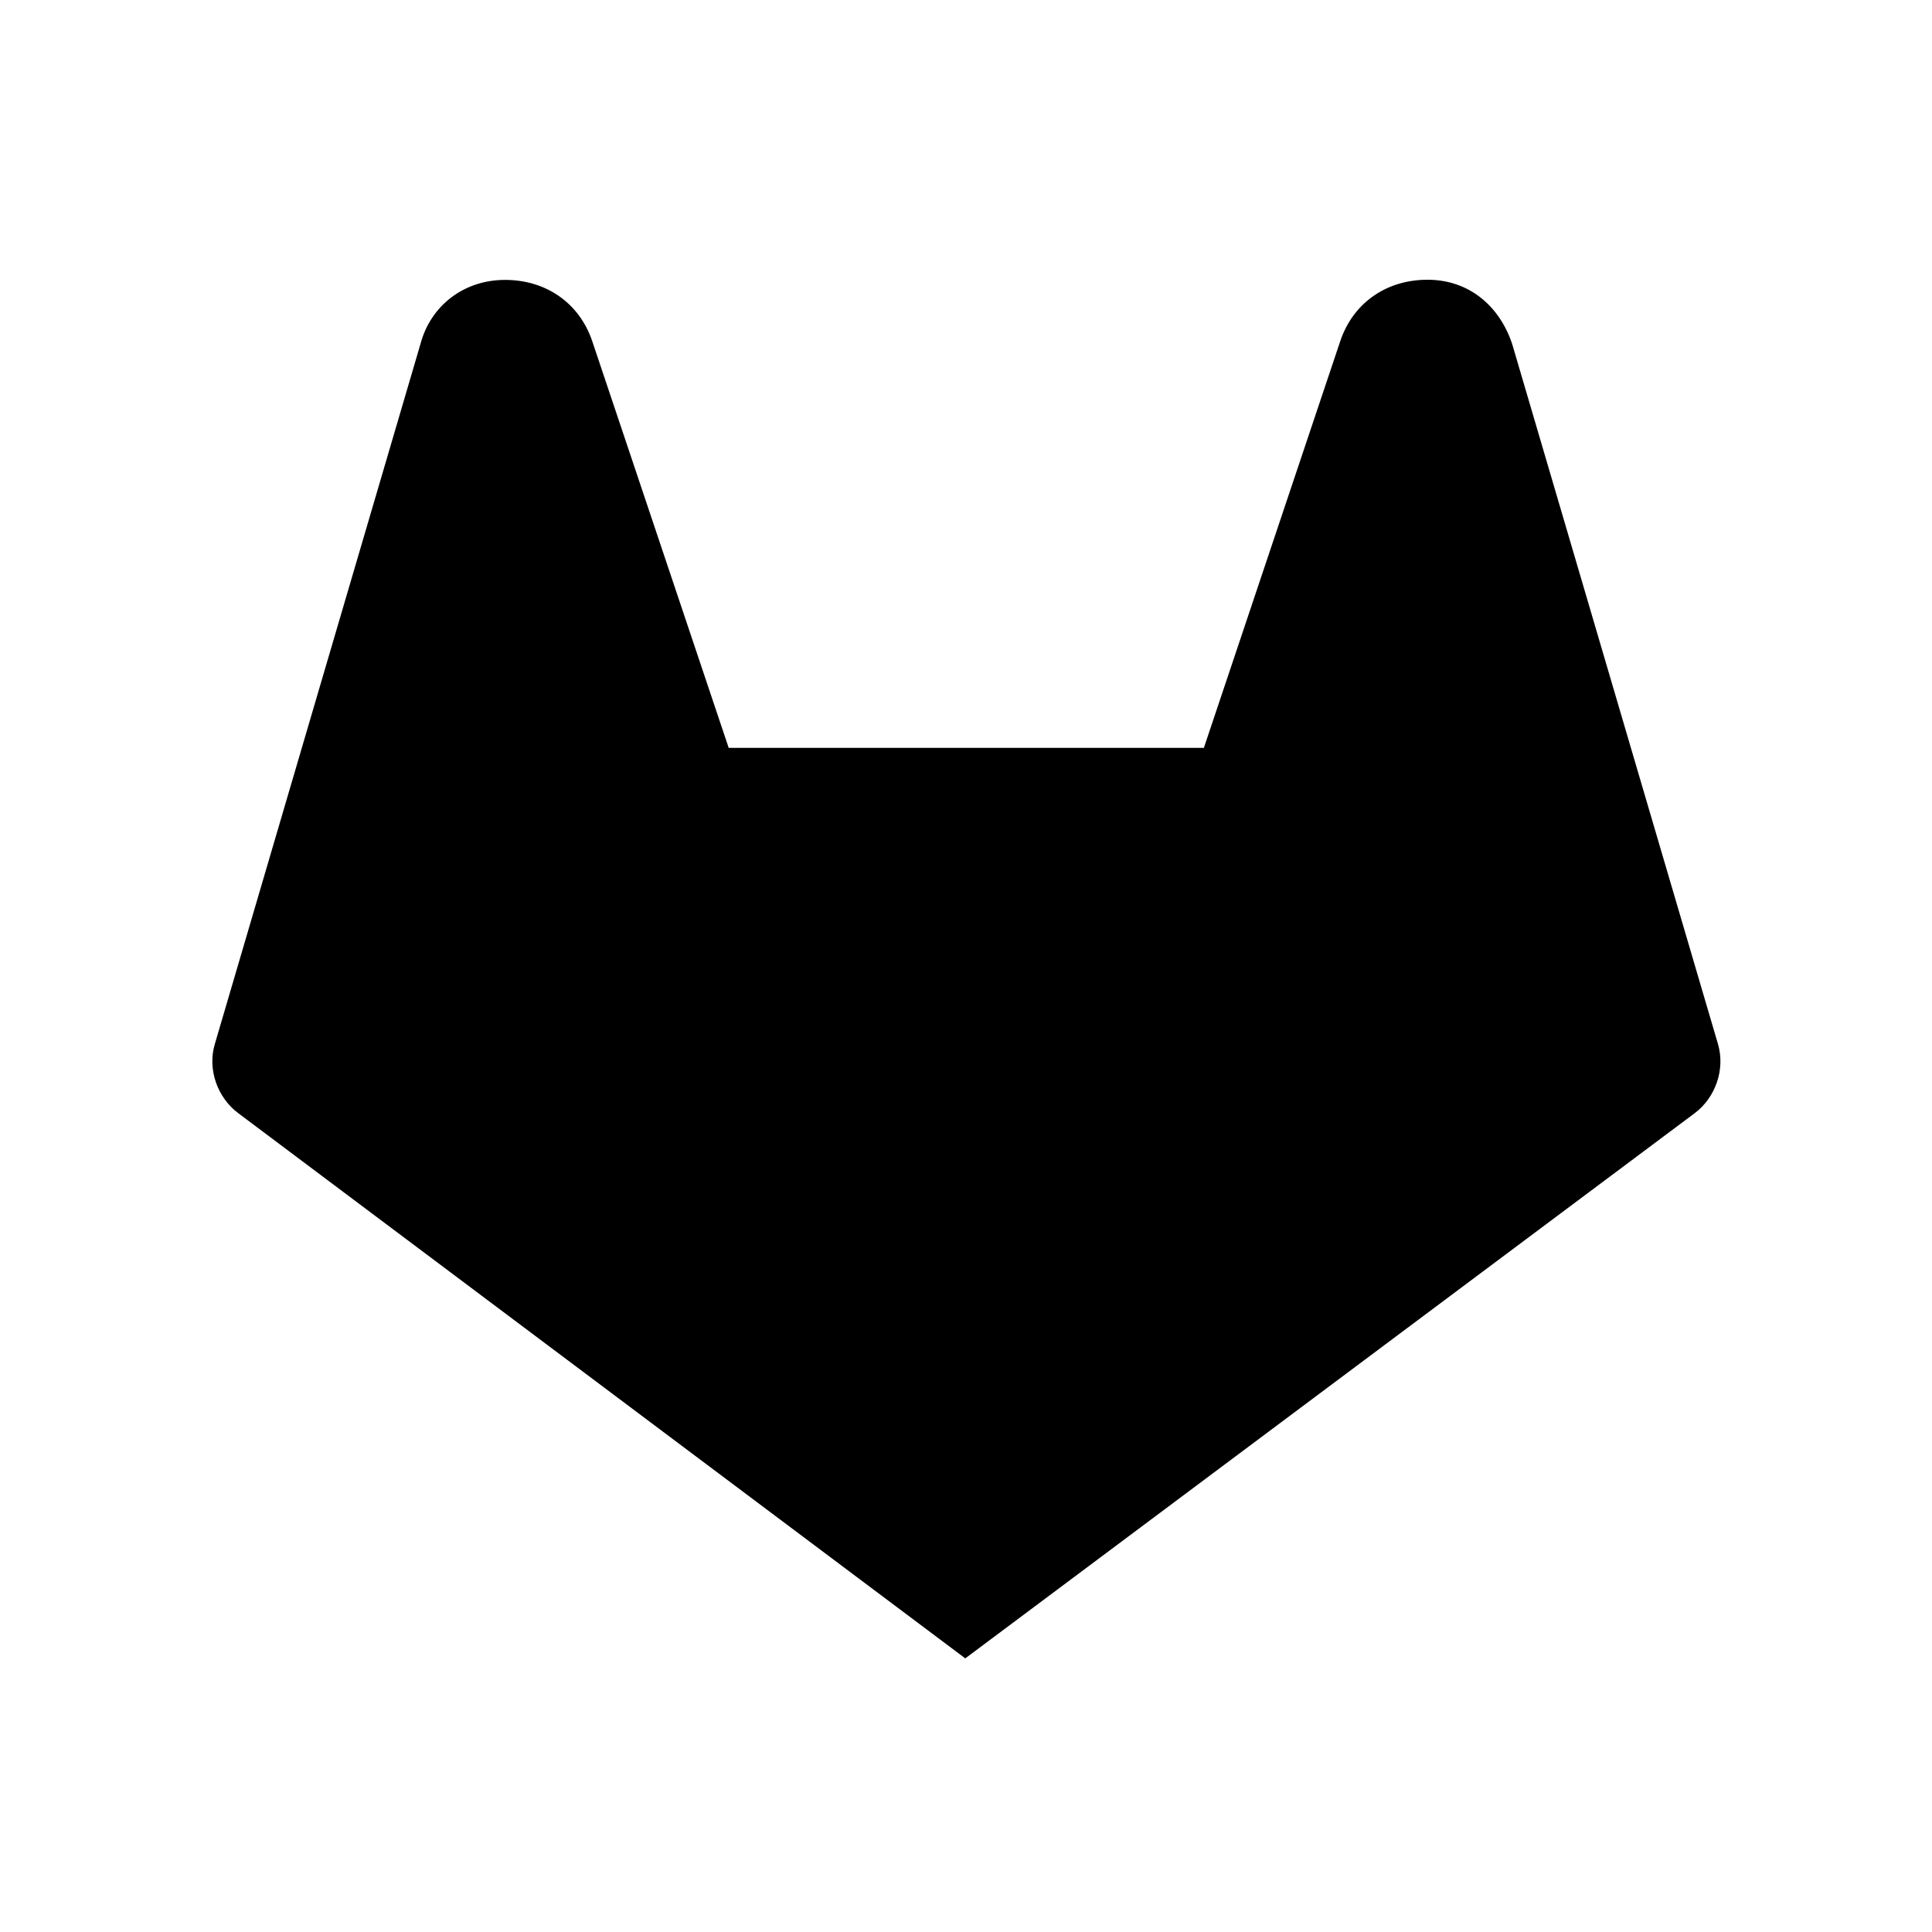 <svg width="24" height="24" viewBox="0 0 24 24" fill="none" xmlns="http://www.w3.org/2000/svg">
<g id="icon/filled/brand-and-logos/gitlab">
<path id="Vector" d="M21.34 12.965L18.785 4.274C18.626 3.796 18.244 3.475 17.733 3.475C17.222 3.475 16.807 3.763 16.648 4.241L14.955 9.29H9.052L7.359 4.244C7.2 3.766 6.785 3.477 6.274 3.477C5.763 3.477 5.348 3.796 5.222 4.277L2.67 12.965C2.573 13.284 2.702 13.635 2.958 13.827L11.991 20.601L21.054 13.827C21.307 13.637 21.436 13.286 21.34 12.965Z" fill="black"/>
</g>
</svg>
